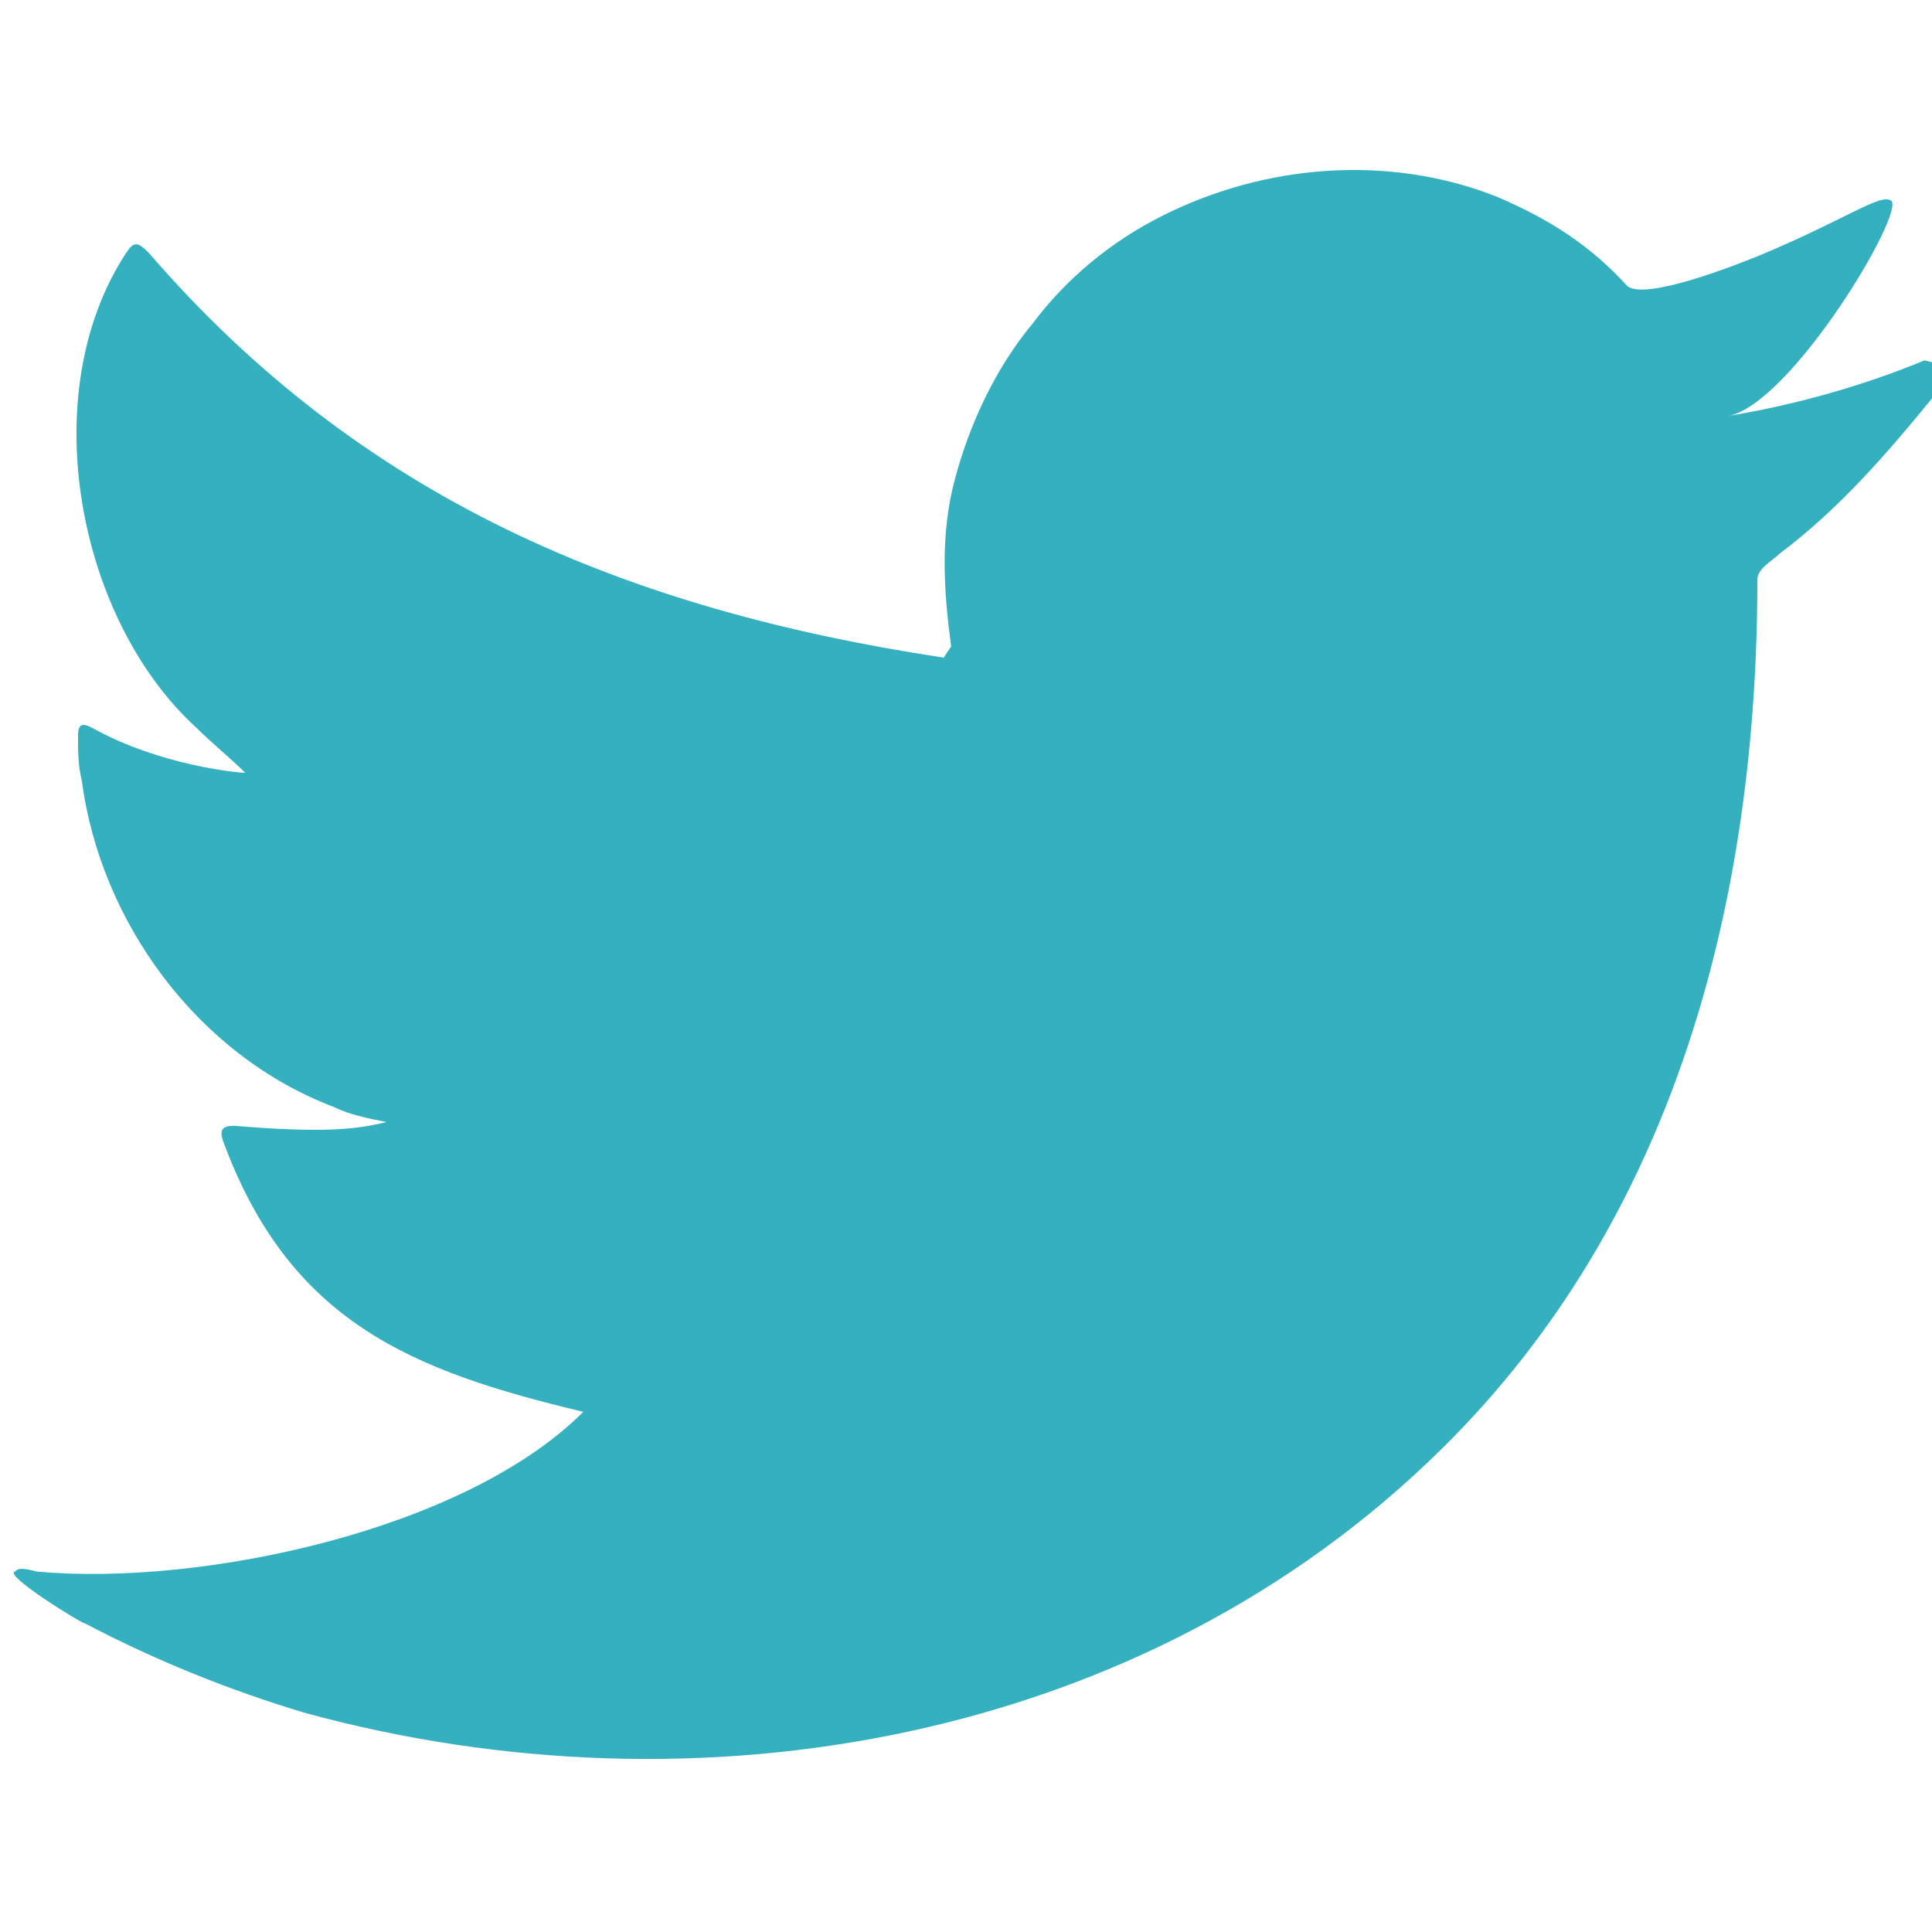 <?xml version="1.0" encoding="UTF-8"?>
<!DOCTYPE svg PUBLIC "-//W3C//DTD SVG 1.1//EN" "http://www.w3.org/Graphics/SVG/1.1/DTD/svg11.dtd">
<!-- Creator: CorelDRAW -->
<svg xmlns="http://www.w3.org/2000/svg" xml:space="preserve" width="0.686in" height="0.686in" version="1.1" style="shape-rendering:geometricPrecision; text-rendering:geometricPrecision; image-rendering:optimizeQuality; fill-rule:evenodd; clip-rule:evenodd"
viewBox="0 0 5.2 5.2"
 xmlns:xlink="http://www.w3.org/1999/xlink"
 xmlns:xodm="http://www.corel.com/coreldraw/odm/2003">
 <defs>
  <style type="text/css">
   <![CDATA[
    .fil0 {fill:none}
    .fil1 {fill:#34B0BE;fill-rule:nonzero}
   ]]>
  </style>
 </defs>
 <g id="Capa_x0020_1">
  <rect class="fil0" width="5.2" height="5.2"/>
  <path class="fil1" d="M5.18 0.97c-0.17,0.07 -0.35,0.12 -0.53,0.15 0.17,-0.03 0.48,-0.55 0.44,-0.58 -0.03,-0.02 -0.12,0.05 -0.36,0.15 -0.05,0.02 -0.3,0.12 -0.35,0.08 -0.1,-0.11 -0.21,-0.18 -0.35,-0.24 -0.15,-0.06 -0.31,-0.08 -0.46,-0.07 -0.15,0.01 -0.3,0.05 -0.44,0.12 -0.14,0.07 -0.26,0.17 -0.35,0.29 -0.1,0.12 -0.17,0.27 -0.21,0.42 -0.04,0.15 -0.03,0.3 -0.01,0.45l-0.02 0.03c-0.86,-0.13 -1.57,-0.43 -2.14,-1.09 -0.03,-0.03 -0.04,-0.03 -0.06,0 -0.25,0.38 -0.13,0.99 0.19,1.28 0.04,0.04 0.09,0.08 0.13,0.12 -0.02,0 -0.23,-0.02 -0.41,-0.12 -0.02,-0.01 -0.04,-0.02 -0.04,0.02 -0,0.04 0,0.08 0.01,0.12 0.05,0.38 0.31,0.74 0.68,0.88 0.04,0.02 0.09,0.03 0.14,0.04 -0.08,0.02 -0.17,0.03 -0.41,0.01 -0.03,-0 -0.04,0.01 -0.03,0.04 0.18,0.49 0.51,0.62 0.97,0.73 -0.32,0.32 -1.03,0.47 -1.47,0.43 -0.04,-0.01 -0.05,-0.01 -0.06,-0 -0.03,0.01 0.18,0.14 0.19,0.14 0.19,0.1 0.39,0.18 0.59,0.24 1.06,0.29 2.26,0.08 3.06,-0.71 0.63,-0.62 0.85,-1.48 0.85,-2.34 0,-0.03 0.04,-0.05 0.06,-0.07 0.16,-0.12 0.29,-0.27 0.42,-0.43 0.03,-0.04 0.03,-0.07 0.03,-0.08 0,-0.01 -0,-0.01 -0.02,-0z"/>
 </g>
</svg>
